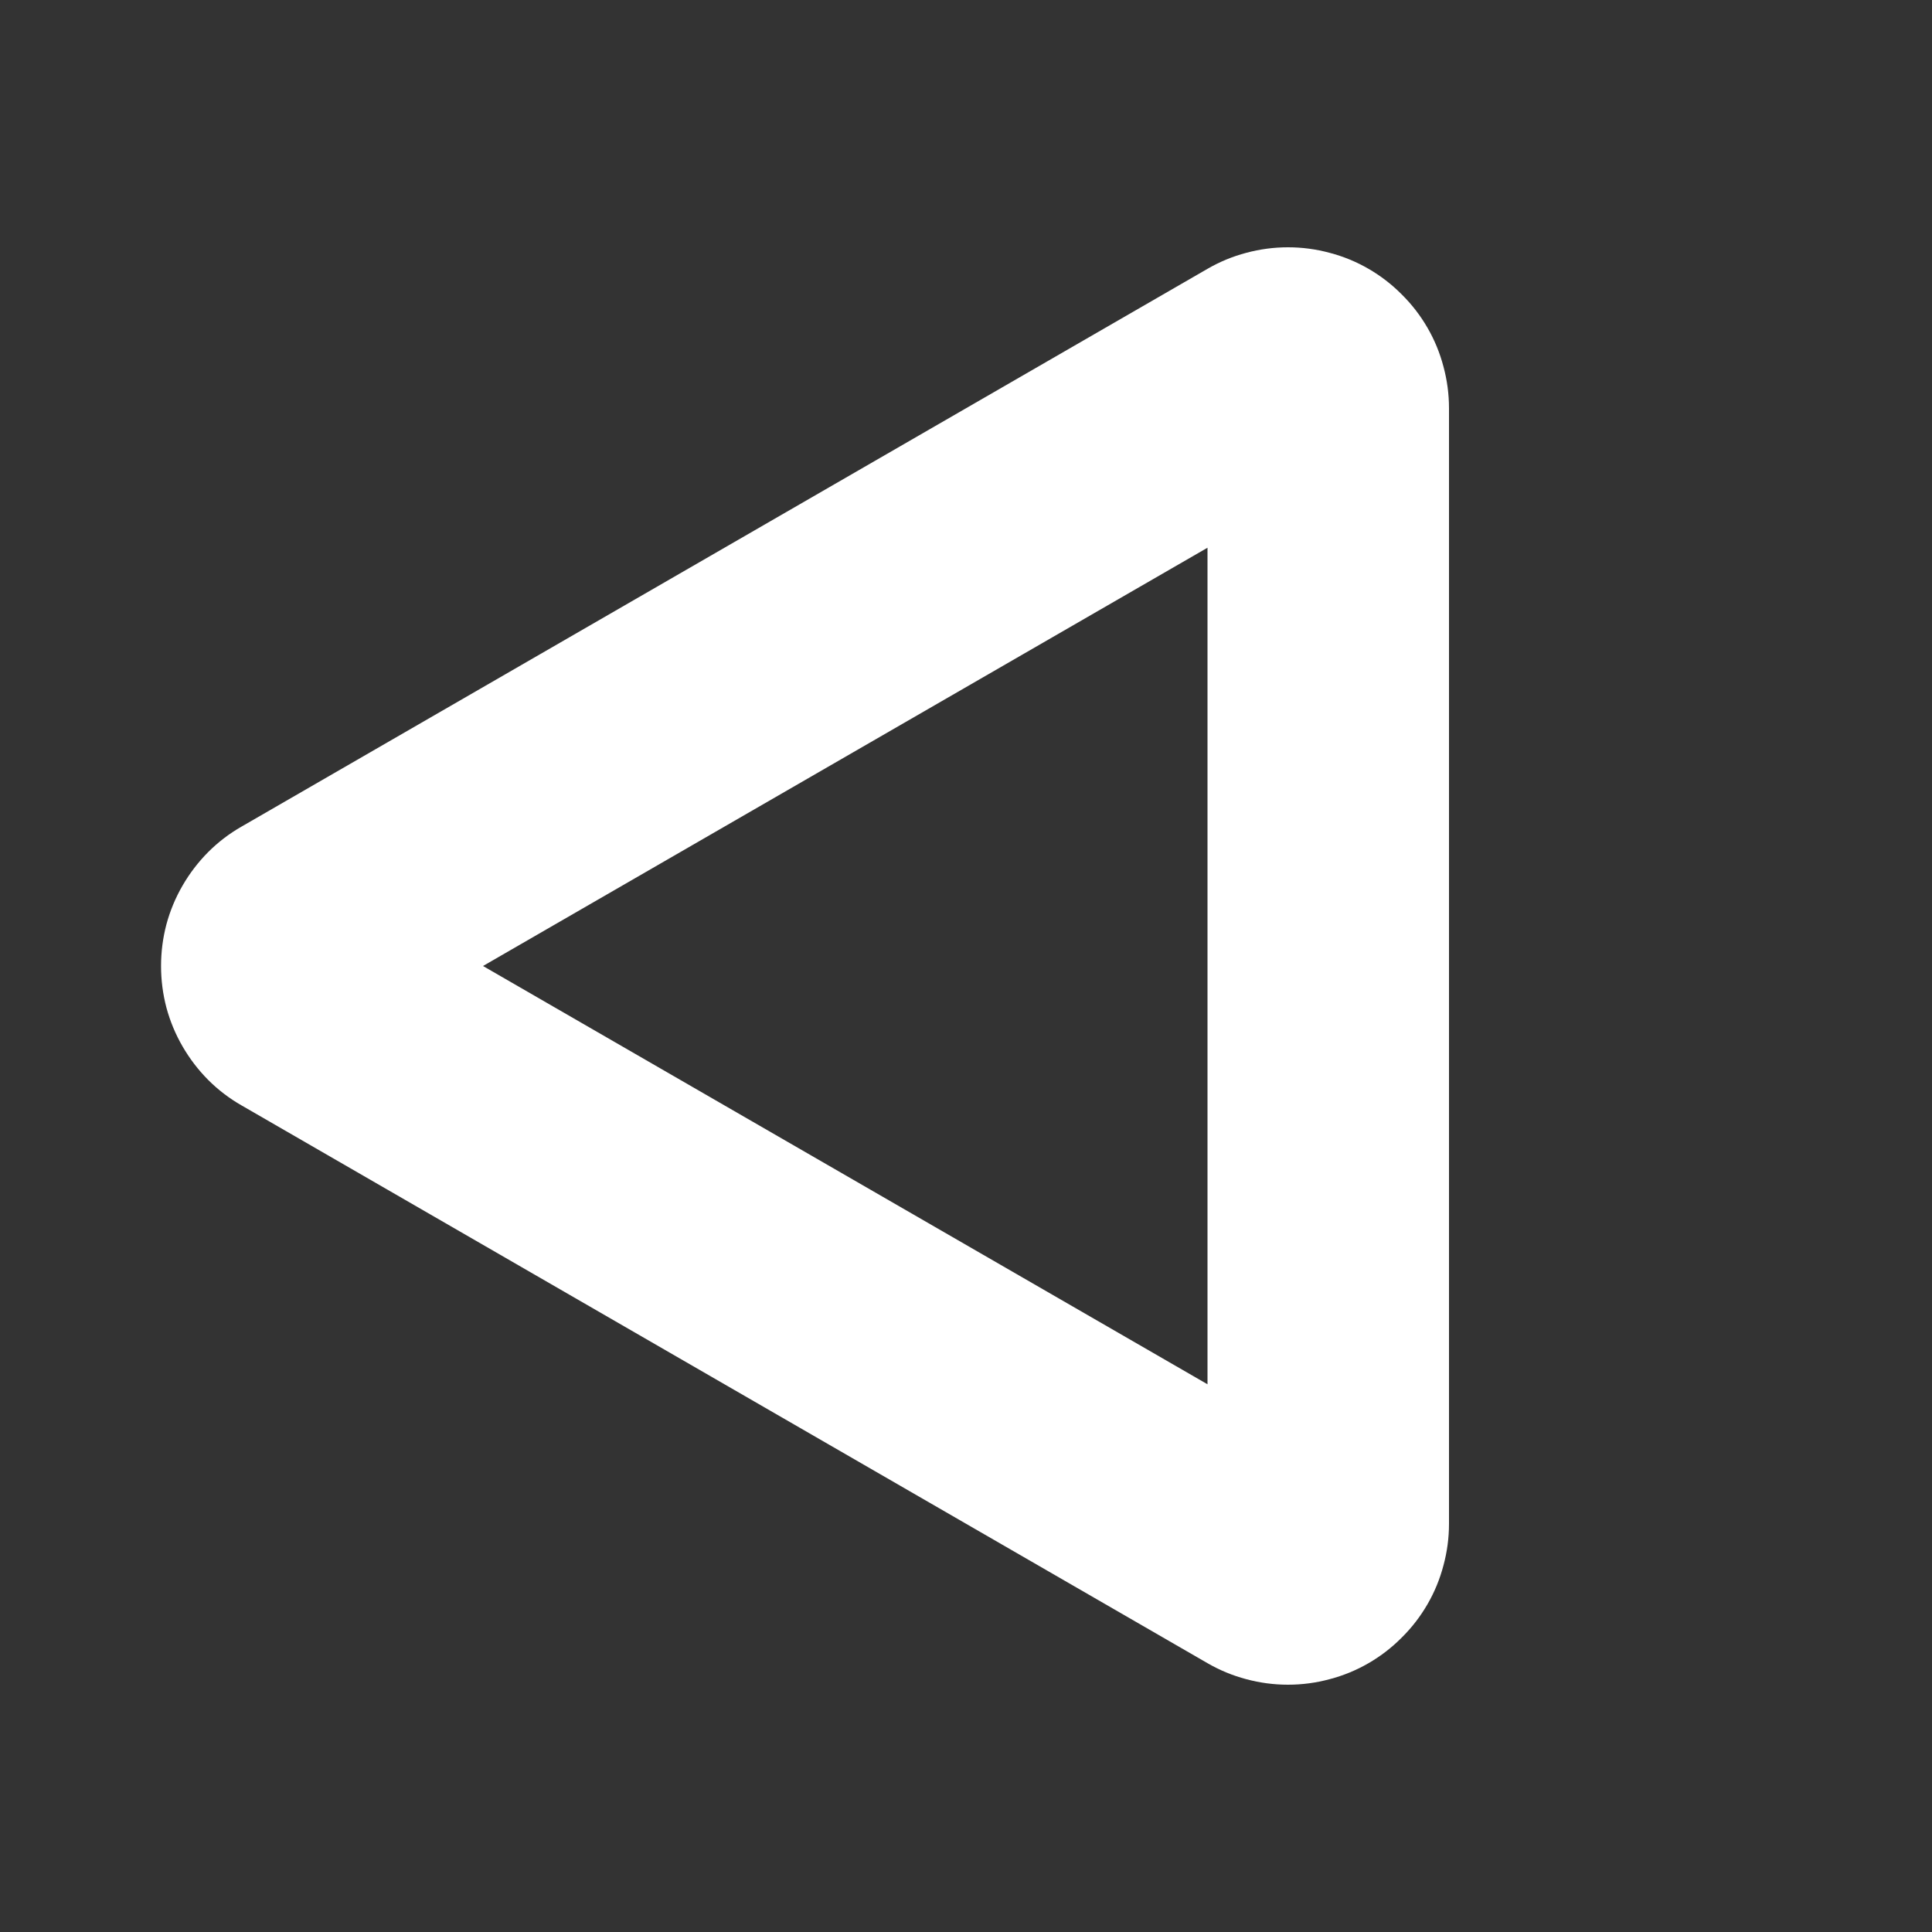 <svg xmlns="http://www.w3.org/2000/svg" xmlns:xlink="http://www.w3.org/1999/xlink" fill="none" version="1.1" width="14" height="14" viewBox="0 0 14 14"><rect x="0" y="0" width="14" height="14" fill="#333333" stroke="none"/><g transform="matrix(0,1,1,0,0,0)"><path d="M12.052,9.917Q12.129,9.784,12.168,9.635Q12.208,9.487,12.208,9.333Q12.208,9.18,12.168,9.031Q12.129,8.883,12.052,8.75L8.01,1.75Q7.934,1.617,7.825,1.508Q7.716,1.4,7.583,1.323Q7.45,1.246,7.302,1.206Q7.154,1.167,7,1.167Q6.846,1.167,6.698,1.206Q6.55,1.246,6.417,1.323Q6.284,1.4,6.175,1.508Q6.066,1.617,5.99,1.75L1.948,8.75Q1.871,8.883,1.832,9.031Q1.792,9.18,1.792,9.333Q1.792,9.487,1.832,9.635Q1.871,9.784,1.948,9.917Q2.025,10.05,2.134,10.158Q2.242,10.267,2.375,10.344Q2.508,10.421,2.657,10.46Q2.805,10.5,2.959,10.5L11.041,10.5Q11.195,10.5,11.343,10.46Q11.492,10.421,11.625,10.344Q11.758,10.267,11.866,10.158Q11.975,10.05,12.052,9.917ZM10.031,8.75L7,3.5L3.969,8.75L10.031,8.75Z" fill-rule="evenodd" fill="#FFFFFF" fill-opacity="1"/></g></svg>